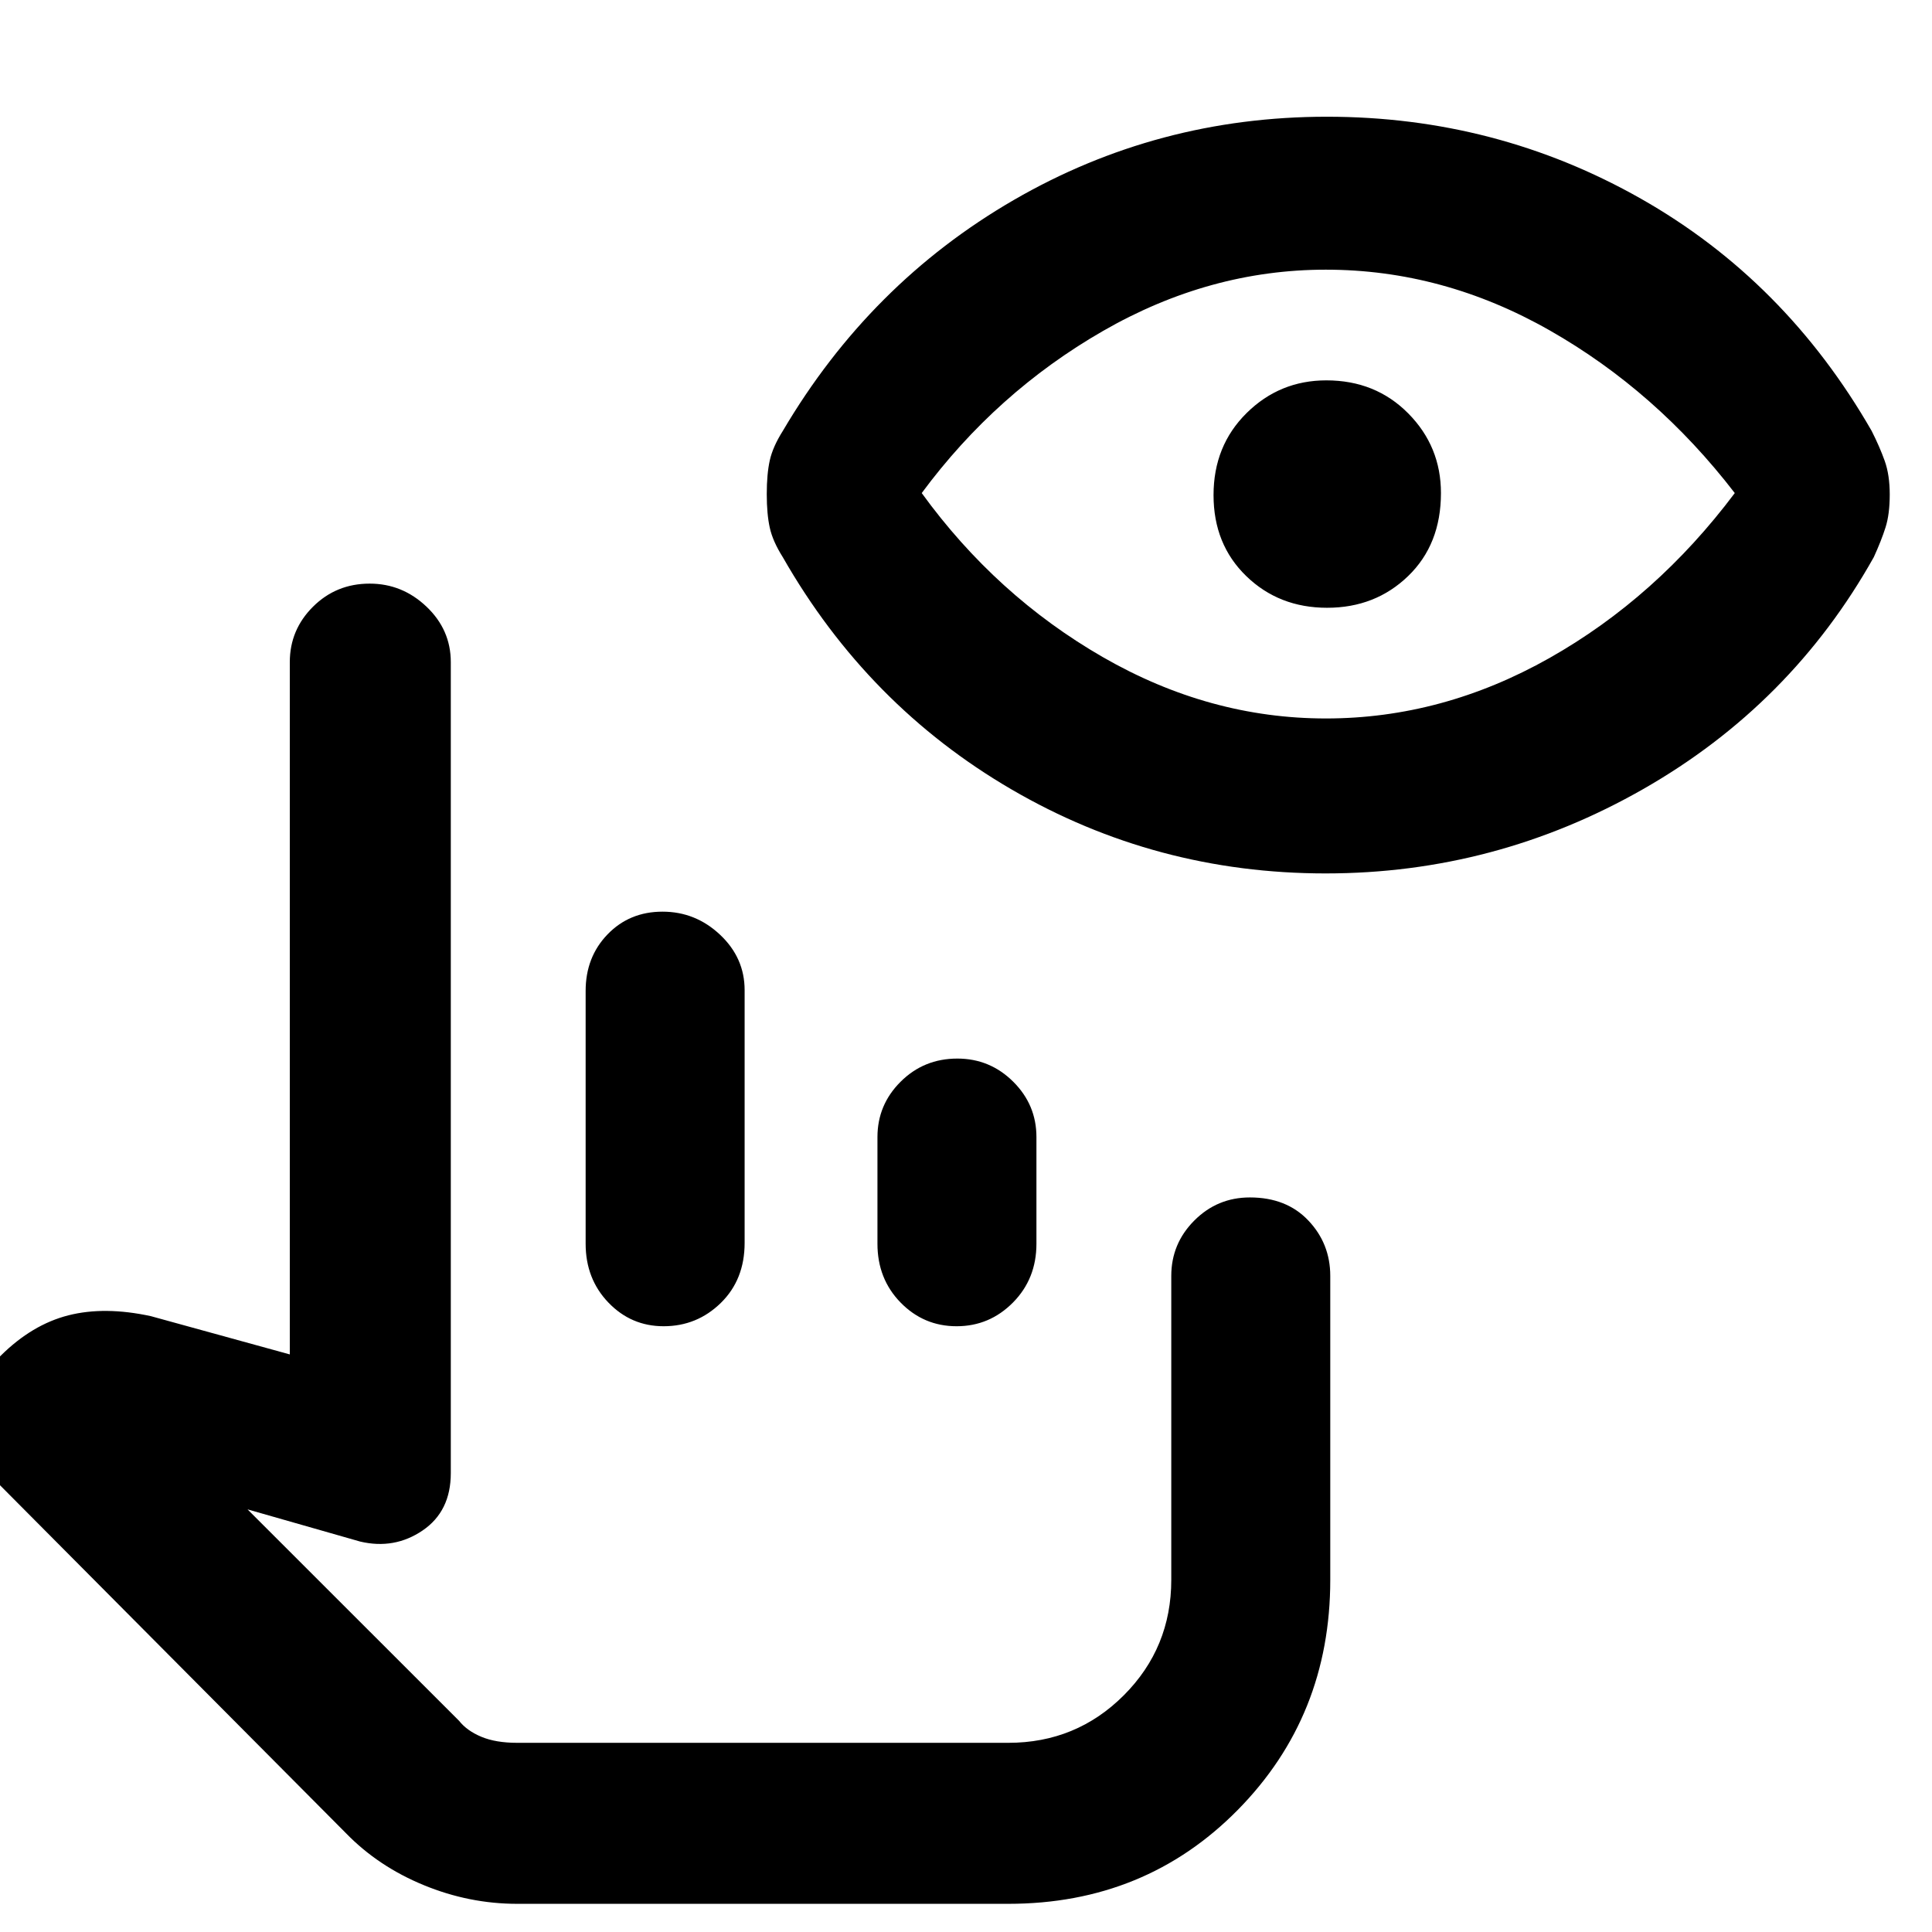 <svg xmlns="http://www.w3.org/2000/svg" height="48" viewBox="0 -960 960 960" width="48"><path d="M257-14q-23.88 0-46.44-9.29Q188-32.57 172-49L0-222q-13.17-13.25-13.08-32.13Q-13-273 0-286l.4-.4q15.56-15.43 33.58-20.02Q52-311 75-306l69 19v-344q0-16.05 11.53-27.53Q167.06-670 183.69-670q16.21 0 28.26 11.47Q224-647.05 224-631v403q0 18.95-14 28.48-14 9.52-31 5.52l-56-16 105.1 105.05Q232-100 239.18-97T257-94h244q33.81 0 57.41-23.61Q582-141.23 582-175v-151q0-16.05 11.44-27.52Q604.88-365 621.06-365q18.19 0 29.06 11.48Q661-342.05 661-326v151q0 67.7-45.97 114.35Q569.05-14 501-14H257Zm34-328.01v-125.6q0-16.84 10.89-28.11Q312.78-507 329.2-507q16.42 0 28.61 11.48Q370-484.05 370-468v125.59q0 18.26-11.83 29.83Q346.33-301 329.75-301q-16.15 0-27.45-11.77-11.3-11.78-11.3-29.24Zm145 .01v-53q0-16.05 11.53-27.52Q459.06-434 475.69-434q16.21 0 27.76 11.48Q515-411.05 515-395v53q0 17.45-11.67 29.23-11.66 11.77-28 11.77-16.33 0-27.83-11.77Q436-324.55 436-342ZM582-95H224h358Zm76.72-431q-84.39 0-156-41.68Q431.11-609.37 389-683.09q-5-7.91-6.5-14.67T381-714.5q0-9.98 1.5-16.74 1.5-6.76 6.5-14.67 43.16-73.25 114.67-114.67Q575.19-902 659.31-902q84.21 0 156.01 40.71T930-745.91q4 7.91 6.5 14.91t2.5 16.72q0 9.72-2.07 16.28-2.07 6.56-5.84 14.82-41 73.23-114.49 115.21Q743.1-526 658.72-526Zm.1-77q57.9 0 111.04-30Q823-663 862-715q-39.03-50.72-92.02-80.86Q716.99-826 658.8-826 601-826 548-795.5T458-715q37 51 89.96 81.5Q600.92-603 658.82-603Zm.62-55q-23.94 0-40.19-15.75Q603-689.5 603-714t16.43-40.75Q635.87-771 659.06-771q24.44 0 40.69 16.42Q716-738.17 716-715q0 25.5-16.31 41.25T659.44-658Z"/></svg>